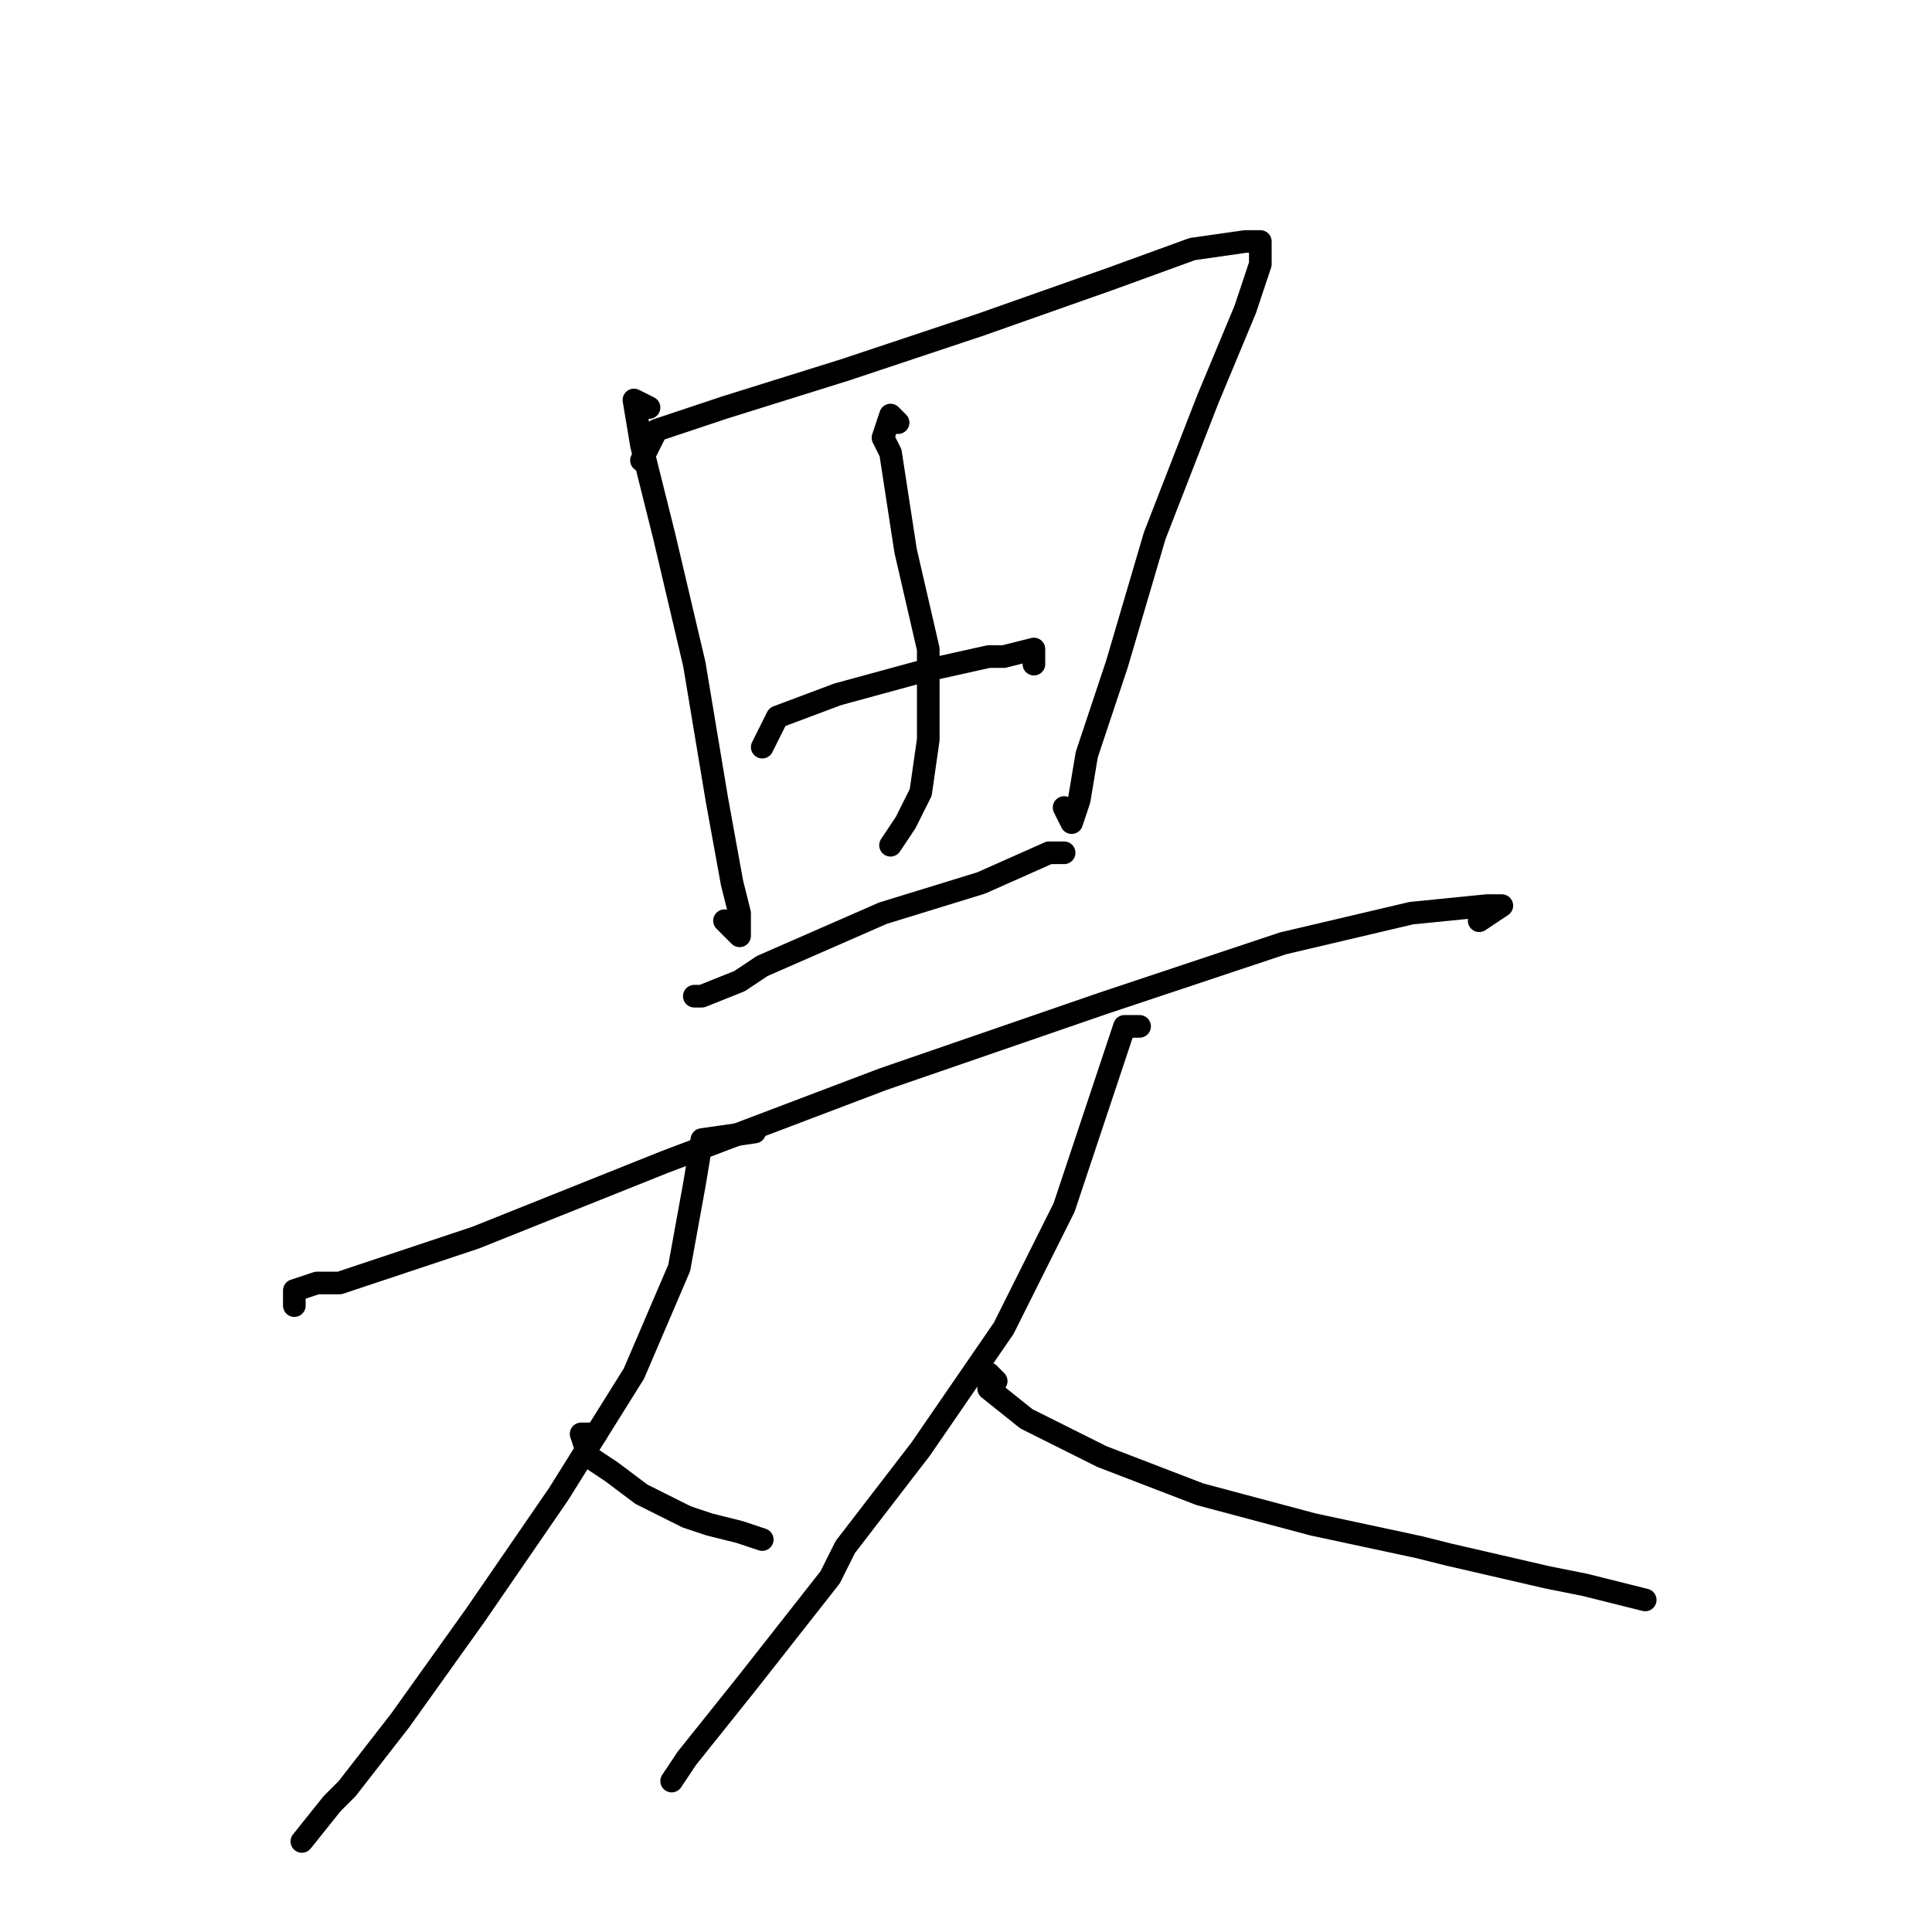 <?xml version="1.0" standalone="no"?>
    <svg width="256" height="256" xmlns="http://www.w3.org/2000/svg" version="1.1">
    <polyline stroke="black" stroke-width="3" stroke-linecap="round" fill="transparent" stroke-linejoin="round" points="86 54 84 53 85 59 88 71 92 88 95 106 97 117 98 121 98 122 98 124 96 122 96 122 " />
        <polyline stroke="black" stroke-width="3" stroke-linecap="round" fill="transparent" stroke-linejoin="round" points="85 61 87 57 96 54 112 49 130 43 147 37 158 33 165 32 167 32 167 35 165 41 160 53 153 71 148 88 144 100 143 106 142 109 141 107 141 107 " />
        <polyline stroke="black" stroke-width="3" stroke-linecap="round" fill="transparent" stroke-linejoin="round" points="119 56 118 55 117 58 118 60 120 73 123 86 123 98 122 105 120 109 118 112 118 112 " />
        <polyline stroke="black" stroke-width="3" stroke-linecap="round" fill="transparent" stroke-linejoin="round" points="101 99 103 95 111 92 122 89 131 87 133 87 137 86 137 87 137 88 137 88 " />
        <polyline stroke="black" stroke-width="3" stroke-linecap="round" fill="transparent" stroke-linejoin="round" points="93 132 92 132 93 132 98 130 101 128 117 121 130 117 139 113 141 113 141 113 " />
        <polyline stroke="black" stroke-width="3" stroke-linecap="round" fill="transparent" stroke-linejoin="round" points="39 173 39 171 42 170 45 170 57 166 63 164 88 154 117 143 146 133 170 125 187 121 197 120 199 120 196 122 196 122 " />
        <polyline stroke="black" stroke-width="3" stroke-linecap="round" fill="transparent" stroke-linejoin="round" points="100 150 93 151 92 157 90 168 84 182 74 198 63 214 53 228 46 237 44 239 40 244 40 244 " />
        <polyline stroke="black" stroke-width="3" stroke-linecap="round" fill="transparent" stroke-linejoin="round" points="79 190 77 190 78 193 81 195 85 198 89 200 91 201 94 202 98 203 101 204 101 204 " />
        <polyline stroke="black" stroke-width="3" stroke-linecap="round" fill="transparent" stroke-linejoin="round" points="151 136 149 136 146 145 141 160 133 176 122 192 112 205 110 209 99 223 91 233 89 236 89 236 " />
        <polyline stroke="black" stroke-width="3" stroke-linecap="round" fill="transparent" stroke-linejoin="round" points="132 183 131 182 131 184 136 188 146 193 159 198 174 202 188 205 192 206 205 209 210 210 218 212 218 212 " />
        </svg>
